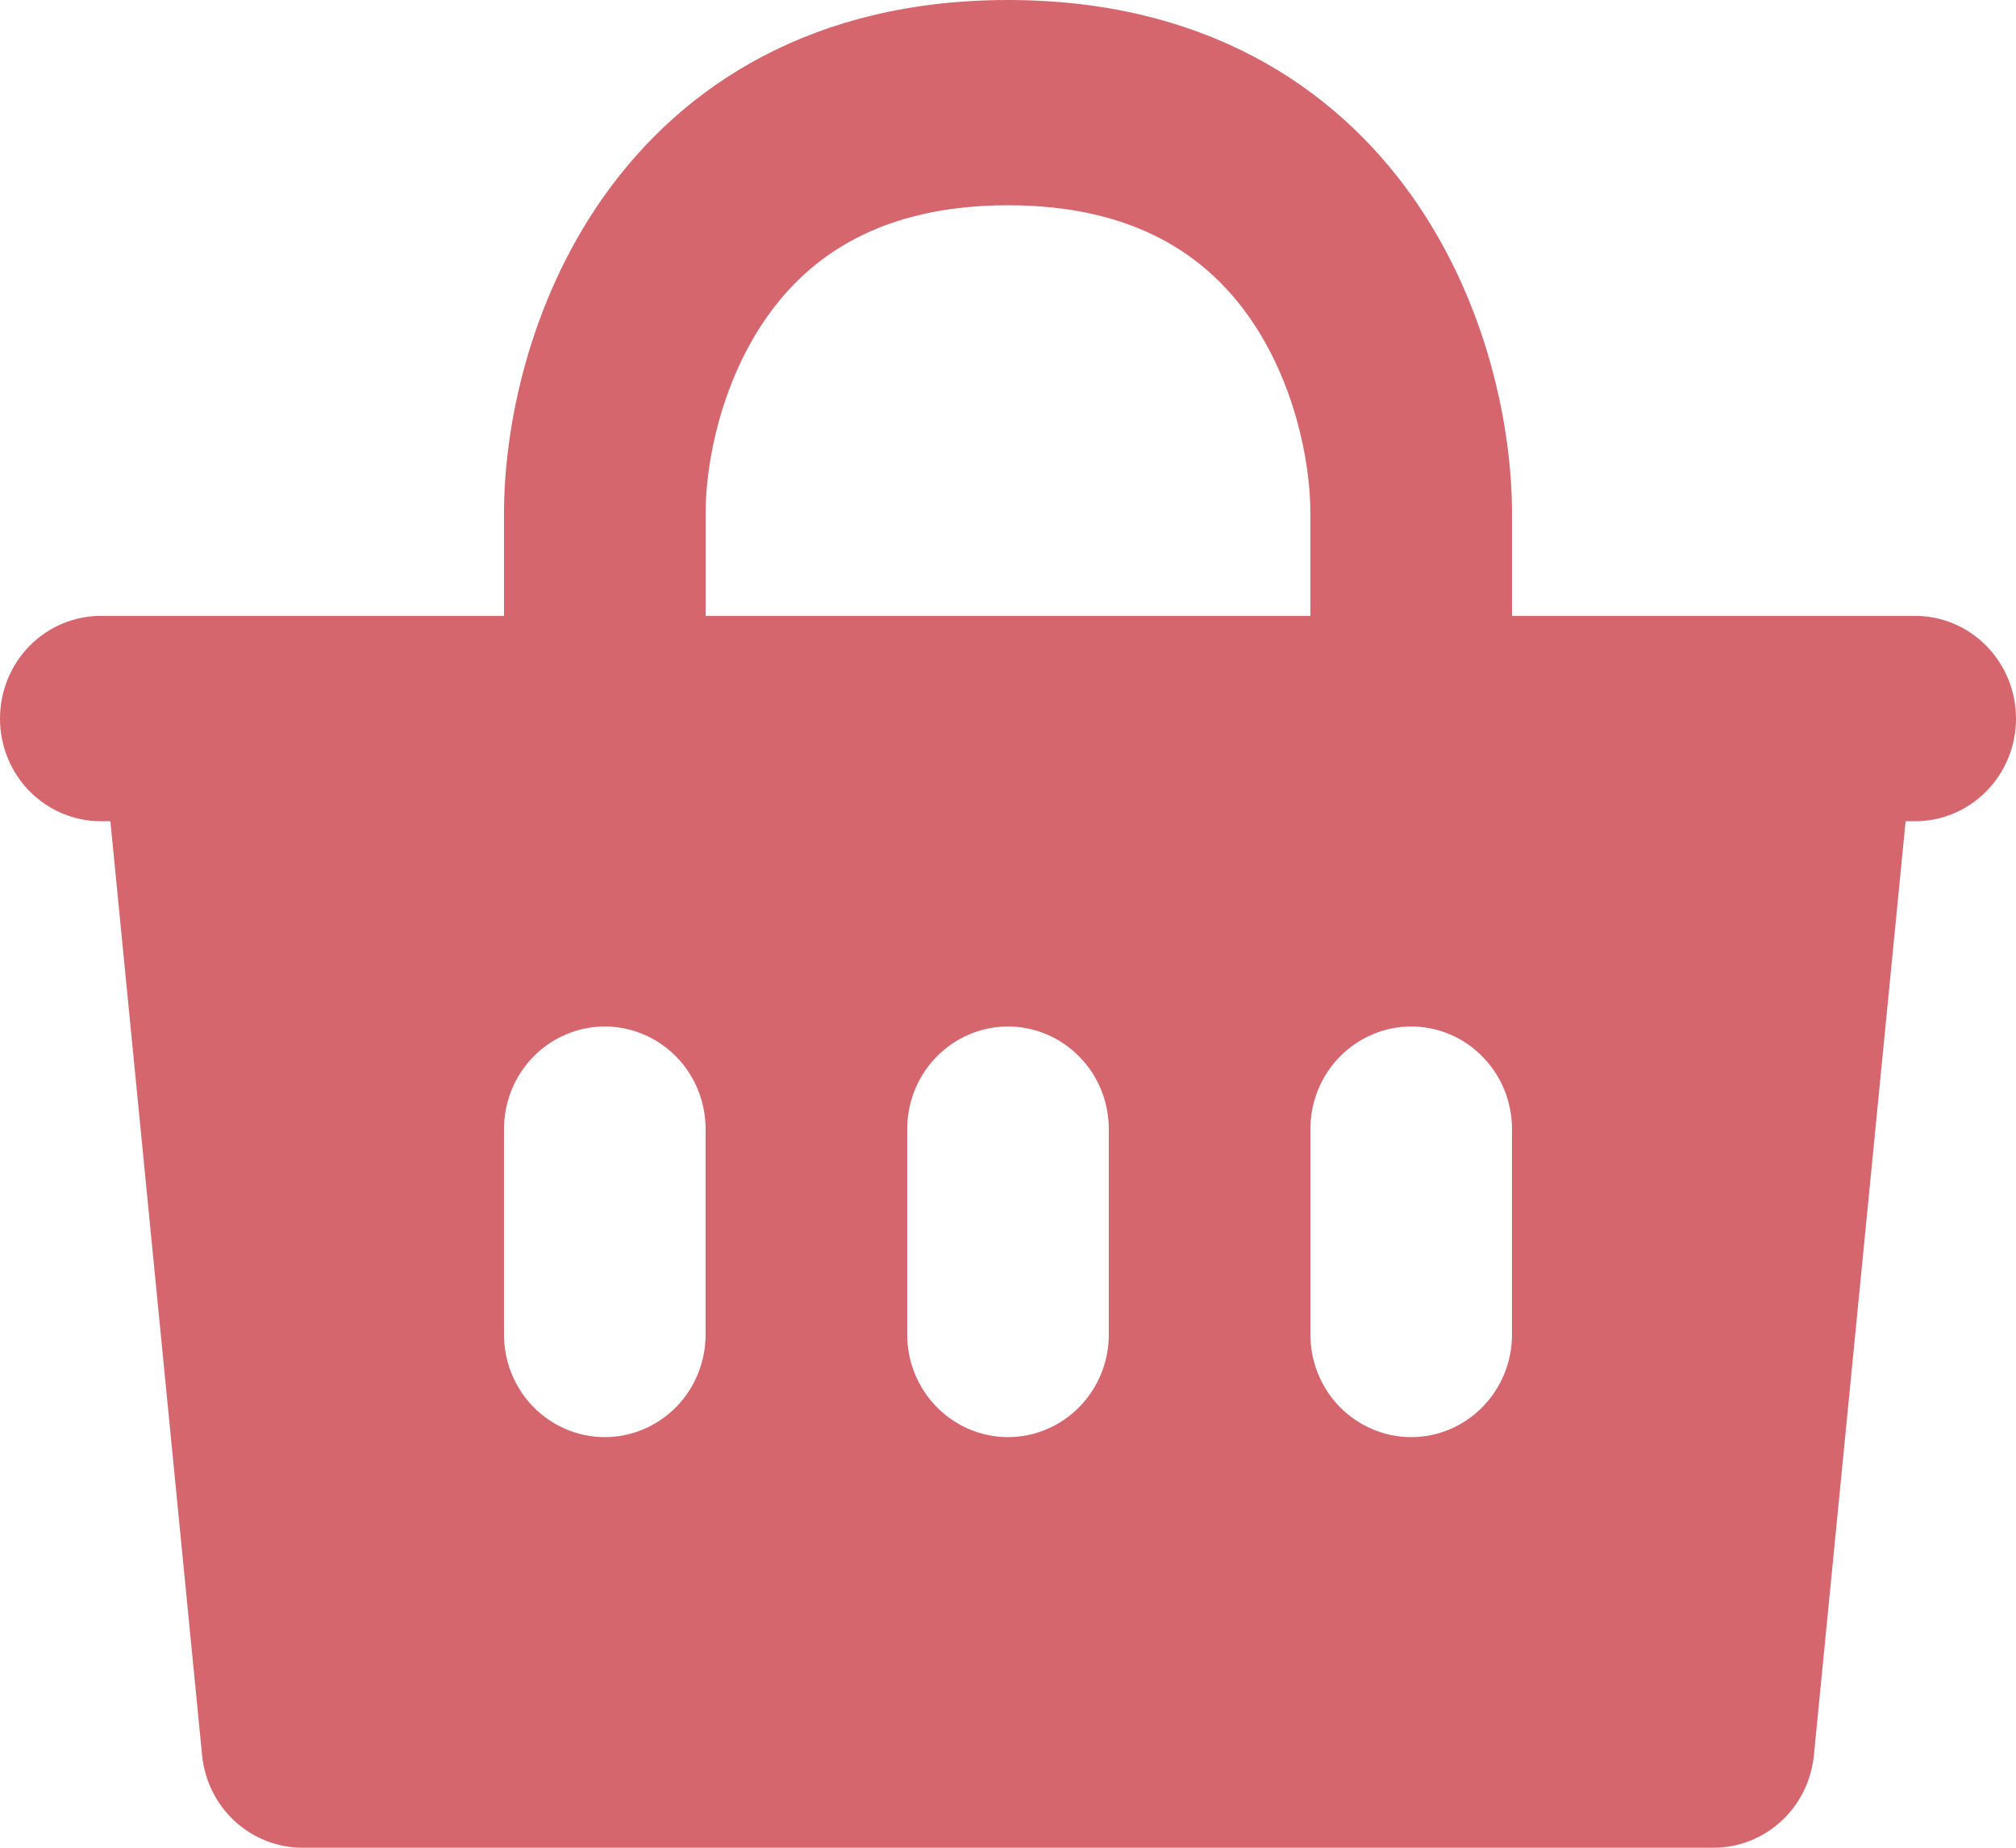 <svg width="24" height="22" viewBox="0 0 24 22" fill="none" xmlns="http://www.w3.org/2000/svg">
<path fill-rule="evenodd" clip-rule="evenodd" d="M9.134 3.769C8.592 4.536 8.4 5.493 8.4 6.111V7.333H15.6V6.111C15.6 5.491 15.408 4.536 14.867 3.769C14.369 3.065 13.529 2.444 12 2.444C10.471 2.444 9.631 3.065 9.134 3.769ZM18 7.333V6.111C18 5.1 17.712 3.613 16.814 2.342C15.871 1.008 14.311 0 12 0C9.689 0 8.129 1.008 7.186 2.342C6.288 3.613 6 5.1 6 6.111V7.333H1.2C0.882 7.333 0.577 7.462 0.351 7.691C0.126 7.921 0 8.231 0 8.556C0 8.88 0.126 9.191 0.351 9.42C0.577 9.649 0.882 9.778 1.2 9.778H1.314L2.406 20.9C2.436 21.201 2.574 21.481 2.795 21.684C3.016 21.887 3.303 22 3.6 22H20.4C20.698 22 20.984 21.887 21.205 21.684C21.426 21.481 21.564 21.201 21.594 20.9L22.686 9.778H22.8C23.118 9.778 23.424 9.649 23.648 9.42C23.874 9.191 24 8.88 24 8.556C24 8.231 23.874 7.921 23.648 7.691C23.424 7.462 23.118 7.333 22.8 7.333H18ZM8.4 13.444C8.4 13.12 8.274 12.809 8.049 12.58C7.823 12.351 7.518 12.222 7.2 12.222C6.882 12.222 6.577 12.351 6.351 12.58C6.126 12.809 6 13.12 6 13.444V15.889C6 16.213 6.126 16.524 6.351 16.753C6.577 16.982 6.882 17.111 7.2 17.111C7.518 17.111 7.823 16.982 8.049 16.753C8.274 16.524 8.4 16.213 8.4 15.889V13.444ZM13.2 13.444C13.2 13.12 13.074 12.809 12.848 12.58C12.623 12.351 12.318 12.222 12 12.222C11.682 12.222 11.377 12.351 11.152 12.58C10.926 12.809 10.8 13.12 10.8 13.444V15.889C10.8 16.213 10.926 16.524 11.152 16.753C11.377 16.982 11.682 17.111 12 17.111C12.318 17.111 12.623 16.982 12.848 16.753C13.074 16.524 13.2 16.213 13.2 15.889V13.444ZM18 13.444C18 13.12 17.874 12.809 17.648 12.58C17.424 12.351 17.118 12.222 16.8 12.222C16.482 12.222 16.177 12.351 15.951 12.58C15.726 12.809 15.6 13.12 15.6 13.444V15.889C15.6 16.213 15.726 16.524 15.951 16.753C16.177 16.982 16.482 17.111 16.8 17.111C17.118 17.111 17.424 16.982 17.648 16.753C17.874 16.524 18 16.213 18 15.889V13.444Z" fill="#D5666E"/>
</svg>
